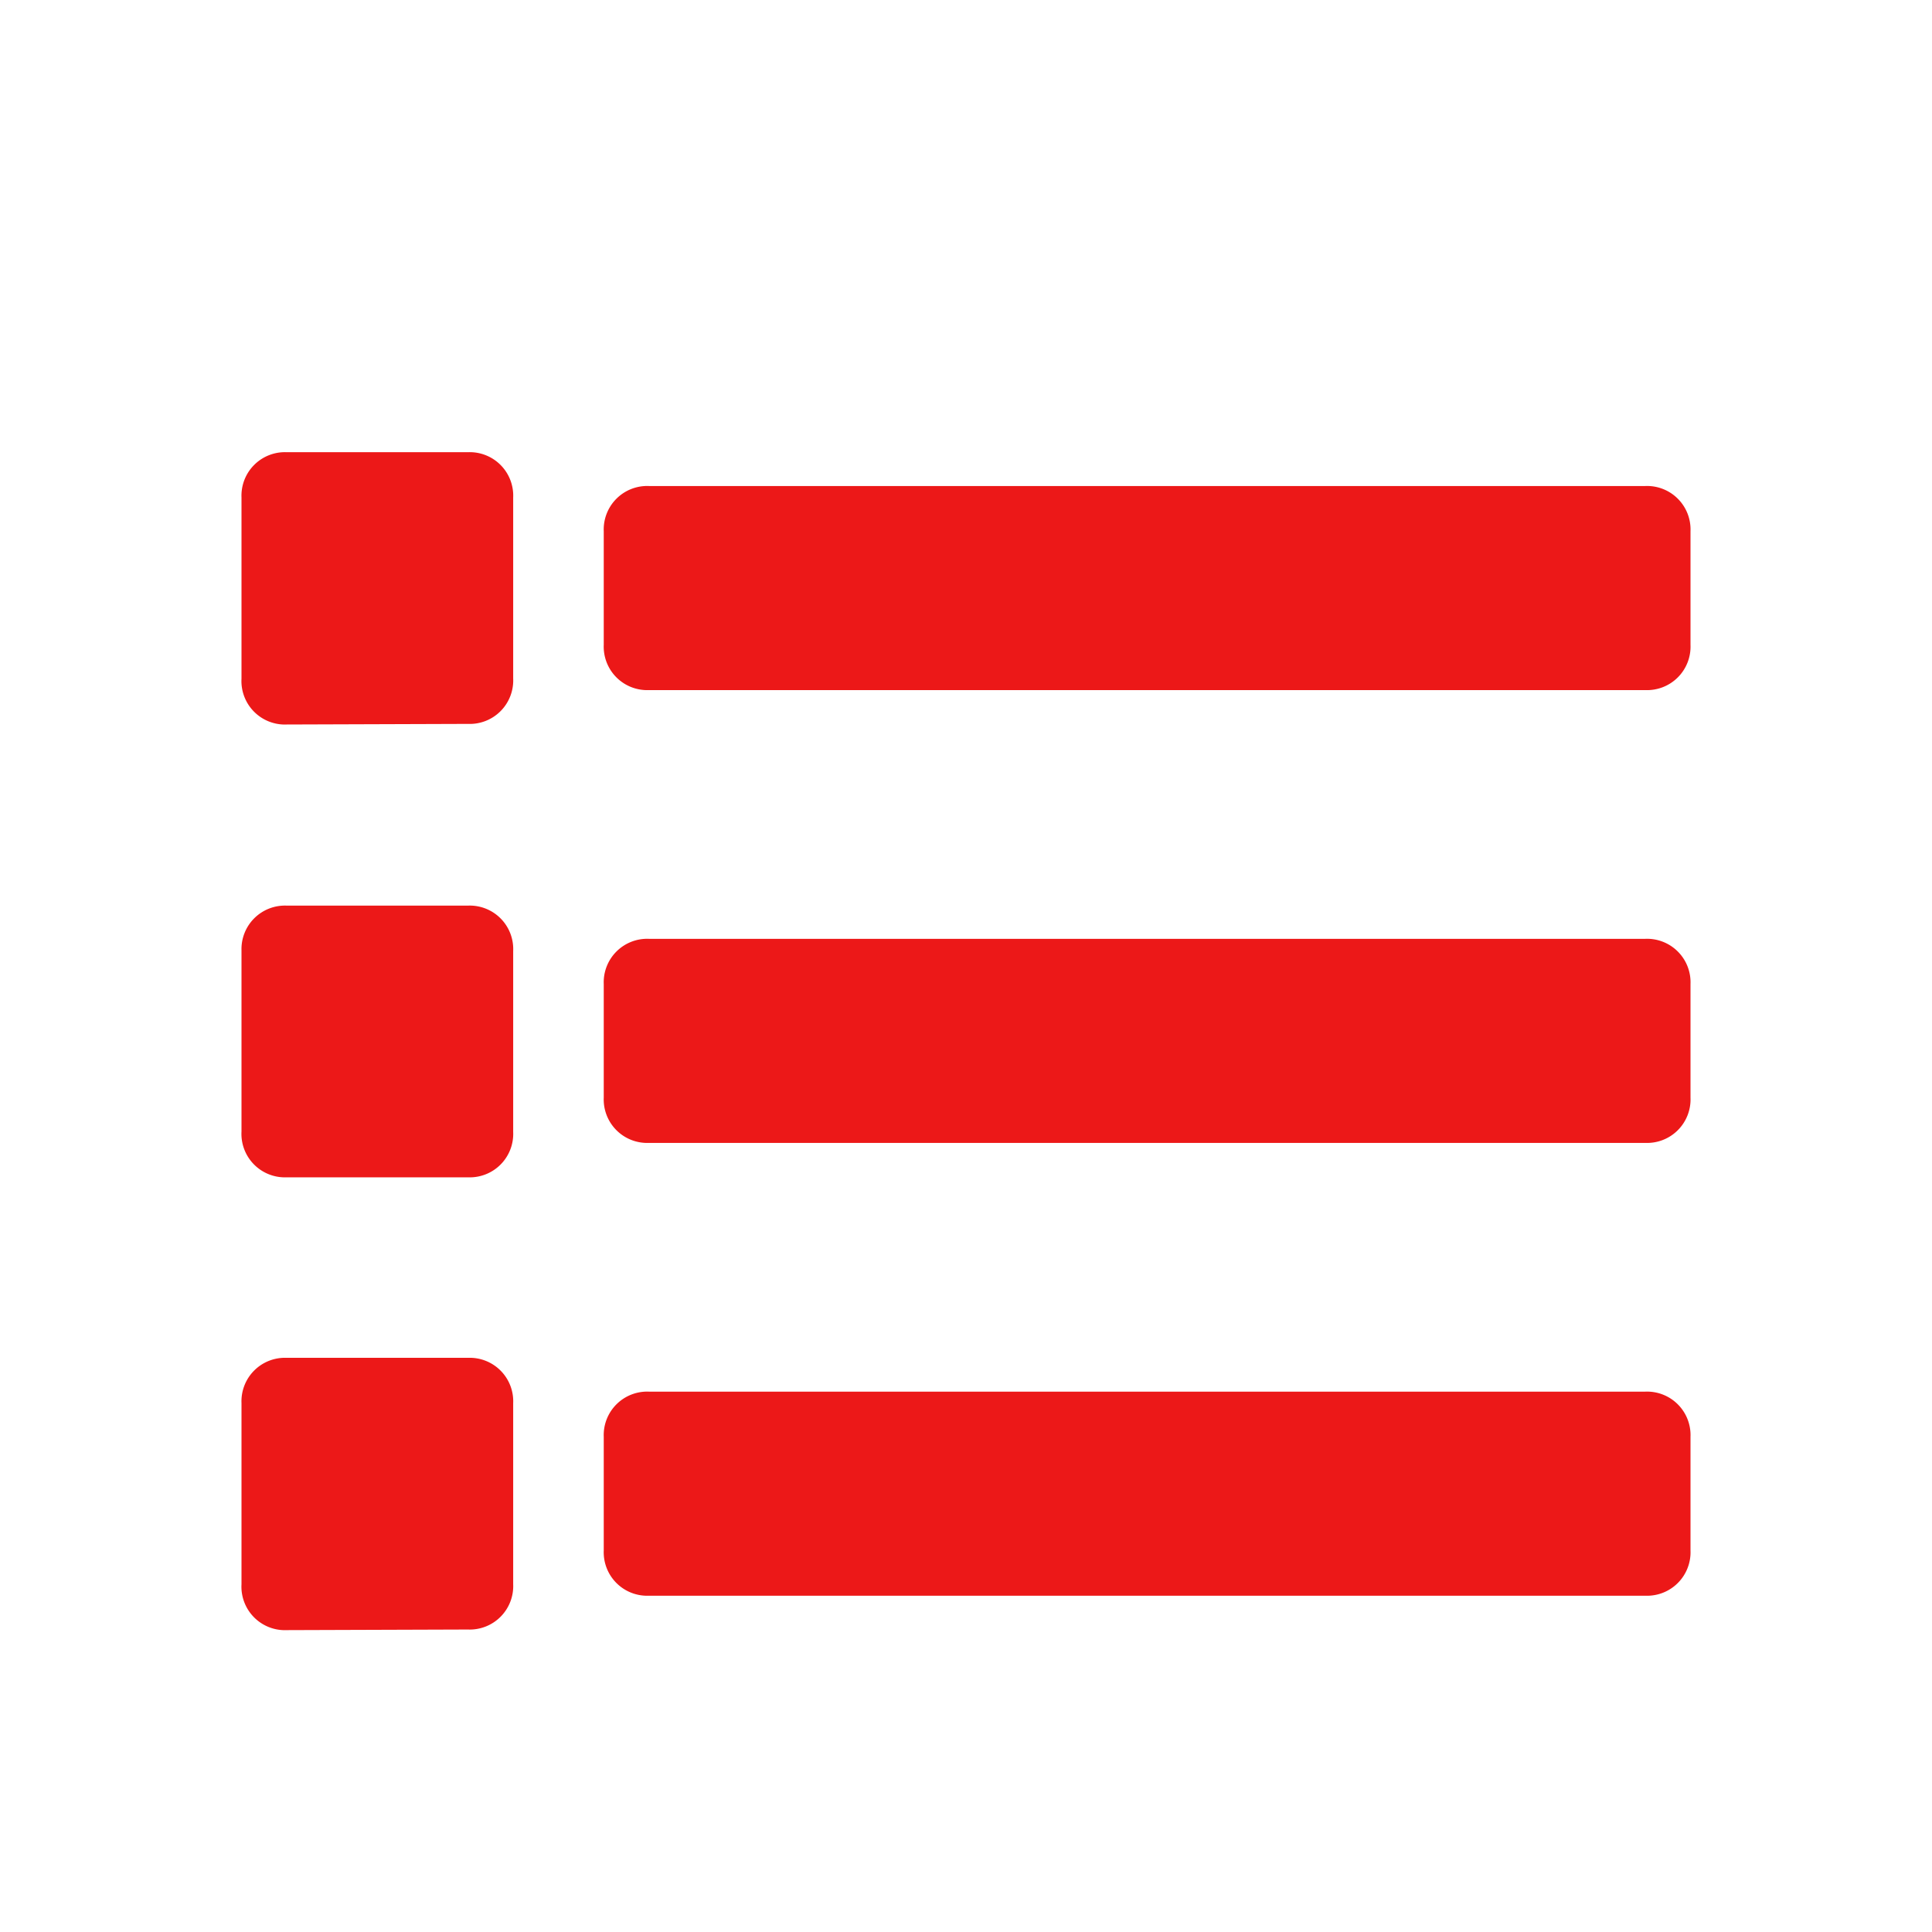 <svg id="Calque_1" data-name="Calque 1" xmlns="http://www.w3.org/2000/svg" viewBox="0 0 32 32"><defs><style>.cls-1{fill:#ec1818;}</style></defs><title>list_r</title><path class="cls-1" d="M4.75,12A.72.72,0,0,1,4,11.24v-3a.72.72,0,0,1,.75-.75h3a.72.72,0,0,1,.75.75v3a.72.72,0,0,1-.75.75Zm0,7.5A.72.72,0,0,1,4,18.74v-3A.72.72,0,0,1,4.75,15h3a.72.72,0,0,1,.75.75v3a.72.72,0,0,1-.75.75Zm0,7.5A.72.72,0,0,1,4,26.24v-3a.72.72,0,0,1,.75-.75h3a.72.72,0,0,1,.75.75v3a.72.72,0,0,1-.75.75ZM10,10.68a.72.72,0,0,0,.75.75h16.5a.72.72,0,0,0,.75-.75V8.8a.72.72,0,0,0-.75-.75H10.75A.72.72,0,0,0,10,8.8Zm.75,8.25a.72.72,0,0,1-.75-.75V16.3a.72.72,0,0,1,.75-.75h16.5a.72.72,0,0,1,.75.75v1.88a.72.72,0,0,1-.75.75Zm0,7.5a.72.72,0,0,1-.75-.75V23.8a.72.72,0,0,1,.75-.75h16.5a.72.72,0,0,1,.75.75v1.88a.72.72,0,0,1-.75.75Z"/></svg>